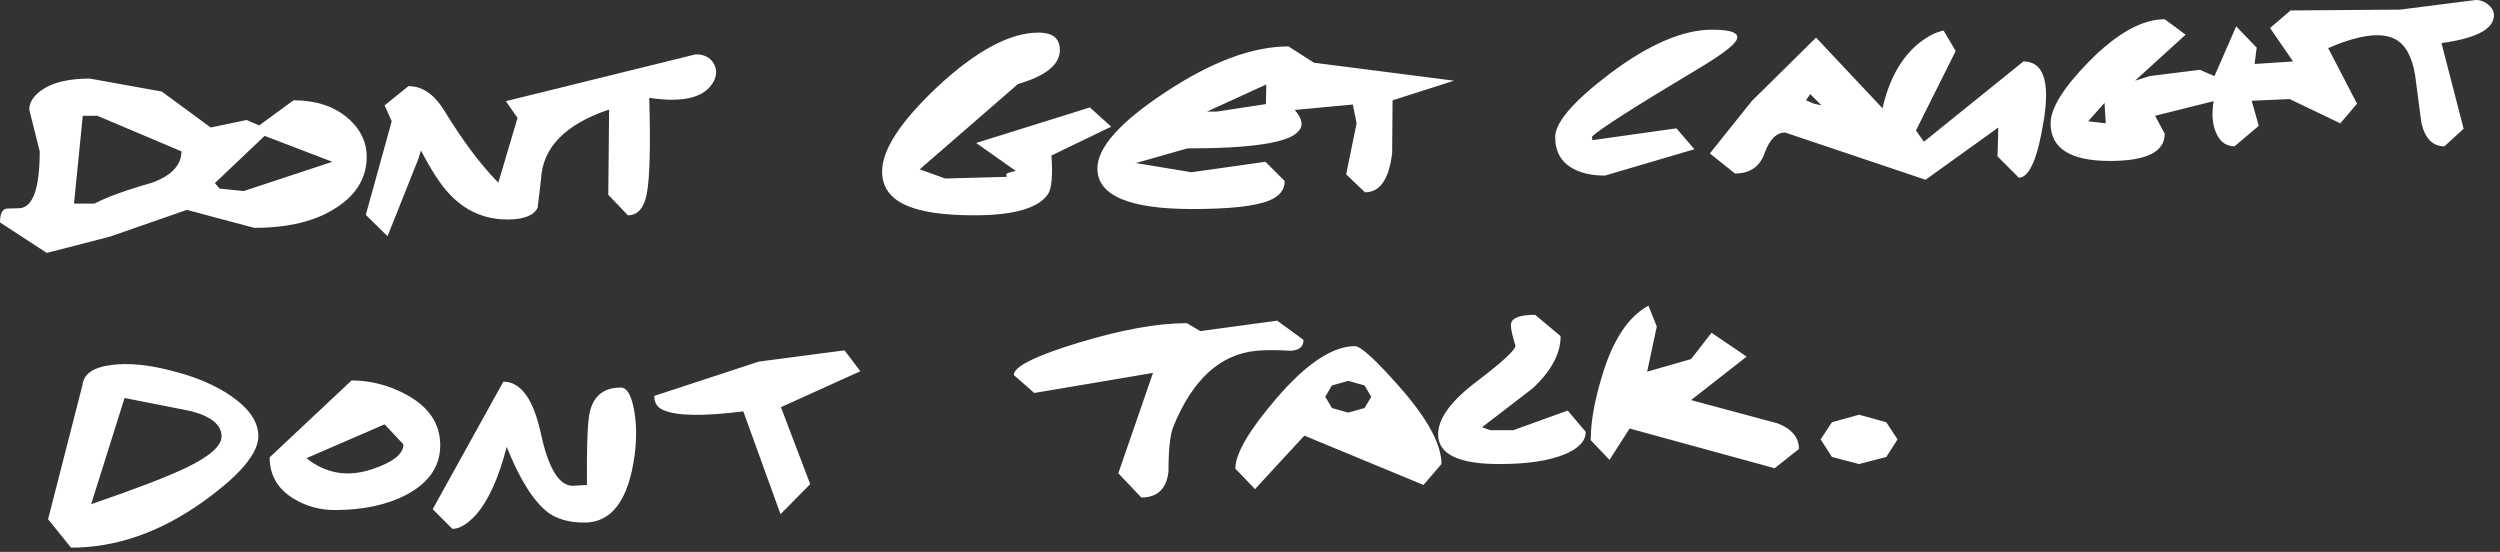 <?xml version="1.0" encoding="utf-8"?>
<svg version="1.1" id="Layer_1"
xmlns="http://www.w3.org/2000/svg"
xmlns:xlink="http://www.w3.org/1999/xlink"
xmlns:author="http://www.sothink.com"
width="299px" height="66px"
xml:space="preserve">
<rect width="100%" height="100%" fill="#333333" stroke="none"/>
<g id="1365" transform="matrix(1, 0, 0, 1, -3.25, -4.65)">
<path style="fill:#FFFFFF;fill-opacity:1" d="M300.95,5.3Q301.65 5.95 301.5 6.75Q301.15 9 295.25 9.8L297.9 20.05L295.6 22.15Q293.5 22.15 292.85 19.35L292.1 13.65Q291.55 10.25 289.65 9.3Q287.15 8.05 281.7 10.4L285.15 17.05L283.15 19.4L277.1 16.5L272.55 16.7L273.4 19.7L270.5 22.15Q269.1 22.15 268.4 20.75Q267.6 19.2 268 16.75L261 18.5L262.15 20.65Q262.15 23.9 255.6 23.9Q248.5 23.9 248.5 19.4Q248.5 16.7 253.1 12Q258.1 6.95 262.15 6.95L264.65 8.8L258.6 14.3L260.35 13.75L266.35 13L268.1 13.75L270.7 7.8L273.15 10.35L272.9 12.3L277.5 12L274.75 8L277.2 5.9L290.3 5.8L299.35 4.65Q300.25 4.65 300.95 5.3M254.95,16.95L253 19.15L255.1 19.4L254.95 16.95M247.7,18.95Q246.6 25.9 244.7 25.9L242.15 23.35L242.25 19.9L233.55 26.15L216.75 20.5Q215.2 20.5 214.3 22.95Q213.45 25.4 210.75 25.4L207.75 23L212.75 16.75L220.45 9.15L228.4 17.6Q229.55 12.5 232.65 9.9Q234.25 8.6 235.7 8.3L237.15 10.75L232.4 20.25L233.35 21.6L245.25 12Q248.8 12 247.7 18.95M210.9,9.5Q210.3 10.5 206.65 12.7Q194.85 19.75 193.65 21L193.7 21.4L193.8 21.4L203.75 20L205.9 22.5L195.2 25.65Q192.95 25.65 191.45 24.85Q189.25 23.7 189.25 21.05Q189.25 18.4 195.8 13.45Q202.8 8.2 208 8.2Q211.65 8.2 210.9 9.5M220.2,17.05L221.1 17.25L219.75 15.9L219.25 16.65L220.2 17.05M212.15,47.3L205.5 52.5L215.9 55.3Q218.4 56.3 218.4 58.35L215.5 60.65L198.15 55.9L195.75 59.65L193.5 57.3Q193.5 54.1 194.8 49.8Q196.7 43.25 200.4 41.2L201.4 43.7L200.25 49.1L205.5 47.6L207.95 44.45L212.15 47.3M169.8,16.65L169.75 22.95Q169.2 27.65 166.5 27.65L164.25 25.5L165.5 19.4L165.05 17.15L158.1 17.8Q159.5 19.4 158.5 20.4Q156.7 22.4 145.25 22.4L139.1 24.15L145.75 25.25L154.6 24L156.9 26.3Q156.9 27.9 155 28.65Q152.5 29.65 145.85 29.65Q134.5 29.65 134.5 24.8Q134.5 21.05 142.6 15.7Q150.9 10.2 157.35 10.2L160.4 12.15L177.15 14.3L169.8 16.65M183.95,43.5Q184 42.3 186.85 42.3L189.9 44.85Q189.9 48 186.55 51.1Q182.3 54.35 180.5 55.75L181.5 56.1L184.25 56.1L190.75 53.75L192.9 56.3Q192.9 57.95 190.35 59Q187.55 60.15 182.55 60.15Q175.25 60.15 175.25 56.6Q175.25 53.75 179.9 50.25Q184.5 46.75 184.5 46Q183.95 44.25 183.95 43.5M162.55,50.75L161.75 52.1L162.55 53.45L164.5 54L166.45 53.45L167.25 52.1L166.45 50.75L164.5 50.2L162.55 50.75M175.65,60.15L173.5 62.65L159.25 56.75L153.35 63.15L151 60.7Q151 58 155.95 52.25Q161.3 46.05 165.3 46.05Q166.35 46.05 170.75 51.05Q175.65 56.65 175.65 60.15M228.85,59.3L225.6 60.15L222.35 59.3L221 57.2L222.35 55.15L225.6 54.25L228.85 55.15L230.2 57.2L228.85 59.3M148.75,18L154.65 17.1L154.7 14.75L147.6 18L148.75 18M130,10.85Q129.8 13.3 125 14.7L113.25 24.9L116.3 26L123.65 25.8L123.6 25.5Q123.65 25.3 124.75 25.1L120 21.75L133.6 17.5L136.15 19.8L129 23.25Q129.25 26.85 128.6 27.85Q126.9 30.4 119.75 30.4Q114.5 30.4 111.85 29.3Q108.75 28.05 108.75 25.15Q108.75 21.25 115.4 15Q122.35 8.55 127.45 8.55Q130.15 8.55 130 10.85M156,43L159.15 45.3Q159.15 46.55 157.55 46.6Q155.15 46.45 153.55 46.6Q147 47.2 143.55 55.75Q143 57.2 143 61.05Q142.65 64.15 139.75 64.15L137 61.25L141.15 49.25L126.95 51.65L124.5 49.5Q124.5 48 132.2 45.65Q139.95 43.3 145.2 43.3L146.8 44.25L156 43M104.25,46.55L106.15 49.05L96.65 53.35L100.15 62.55L96.6 66.15L92.15 53.85Q84.95 54.75 82.6 53.7Q81.5 53.25 81.5 52L94 47.9L104.25 46.55M88.65,14.3Q87.15 17.3 80.9 16.35Q81.15 25.05 80.6 27.85Q80.1 30.4 78.35 30.4L76 27.95L76.1 17.75Q68.2 20.4 67.95 26.15L67.55 29.5Q66.85 30.9 63.95 30.9Q59.85 30.9 57 27.85Q55.5 26.3 53.6 22.65L53.25 23.75L49.6 32.9L47 30.35L50.1 19.15L49.25 17.25L52.1 14.95Q54.6 14.95 56.4 17.9Q59.7 23.3 62.85 26.5L65.15 18.75L63.75 16.75L86.45 11.15Q87.9 11.15 88.55 12.15Q89.2 13.15 88.65 14.3M47.05,24.3Q46.65 27.45 43.45 29.5Q39.8 31.9 33.65 31.9L25.6 29.75L16.4 32.95L8.85 34.9L3.25 31.25Q3.25 29.8 4 29.6L5.65 29.55Q8 29.3 8 22.75L6.75 17.75Q6.75 16.5 8.2 15.45Q10.15 14.05 14 14.05L22.6 15.6L28.45 19.9L32.75 19L34.25 19.65L38.35 16.65Q42.65 16.65 45.15 19.05Q47.45 21.25 47.05 24.3M13.15,18.5L12.1 29L14.55 29Q16.85 27.8 21.45 26.5Q24.95 25.2 24.95 22.75L14.9 18.5L13.15 18.5M32.4,27.5L43 24L34.9 20.9L28.95 26.55L29.5 27.2L32.4 27.5M23.8,49Q28.05 50.05 30.95 52.05Q34.15 54.3 34.15 56.8Q34.15 59.95 27.4 64.75Q19.75 70.15 11.75 70.15L9 66.75L13.1 50.75Q13.3 48.7 16.6 48.3Q19.65 47.9 23.8 49M29.75,56.85Q29.75 54.75 26 53.8L18.15 52.25L14.15 64.95Q22.05 62.25 25.5 60.6Q29.75 58.55 29.75 56.85M35.5,59.35L45.3 50.15Q48.7 50.15 51.85 51.85Q55.9 54.05 55.9 57.9Q55.9 61.7 51.8 63.85Q48.3 65.65 43.3 65.65Q40.55 65.65 38.3 64.25Q35.5 62.5 35.5 59.35M77.5,51Q78.55 51 79.05 53.5Q79.55 56 79.15 59.1Q78.05 67.15 73.15 67.15Q70.45 67.15 68.8 65.95Q66.2 63.95 63.85 58.1Q62.4 63.75 60.1 66.3Q58.6 67.9 57.35 67.9L55 65.55L63.45 50.3Q66.6 50.3 67.95 56.55Q69.3 62.75 71.75 62.75L73.45 62.65Q73.4 57 73.65 54.8Q74.05 51 77.5 51M51.5,57.8L49.25 55.4L39.9 59.45Q43.35 62.2 47.65 60.8Q51.5 59.55 51.5 57.8" />
</g>
</svg>
